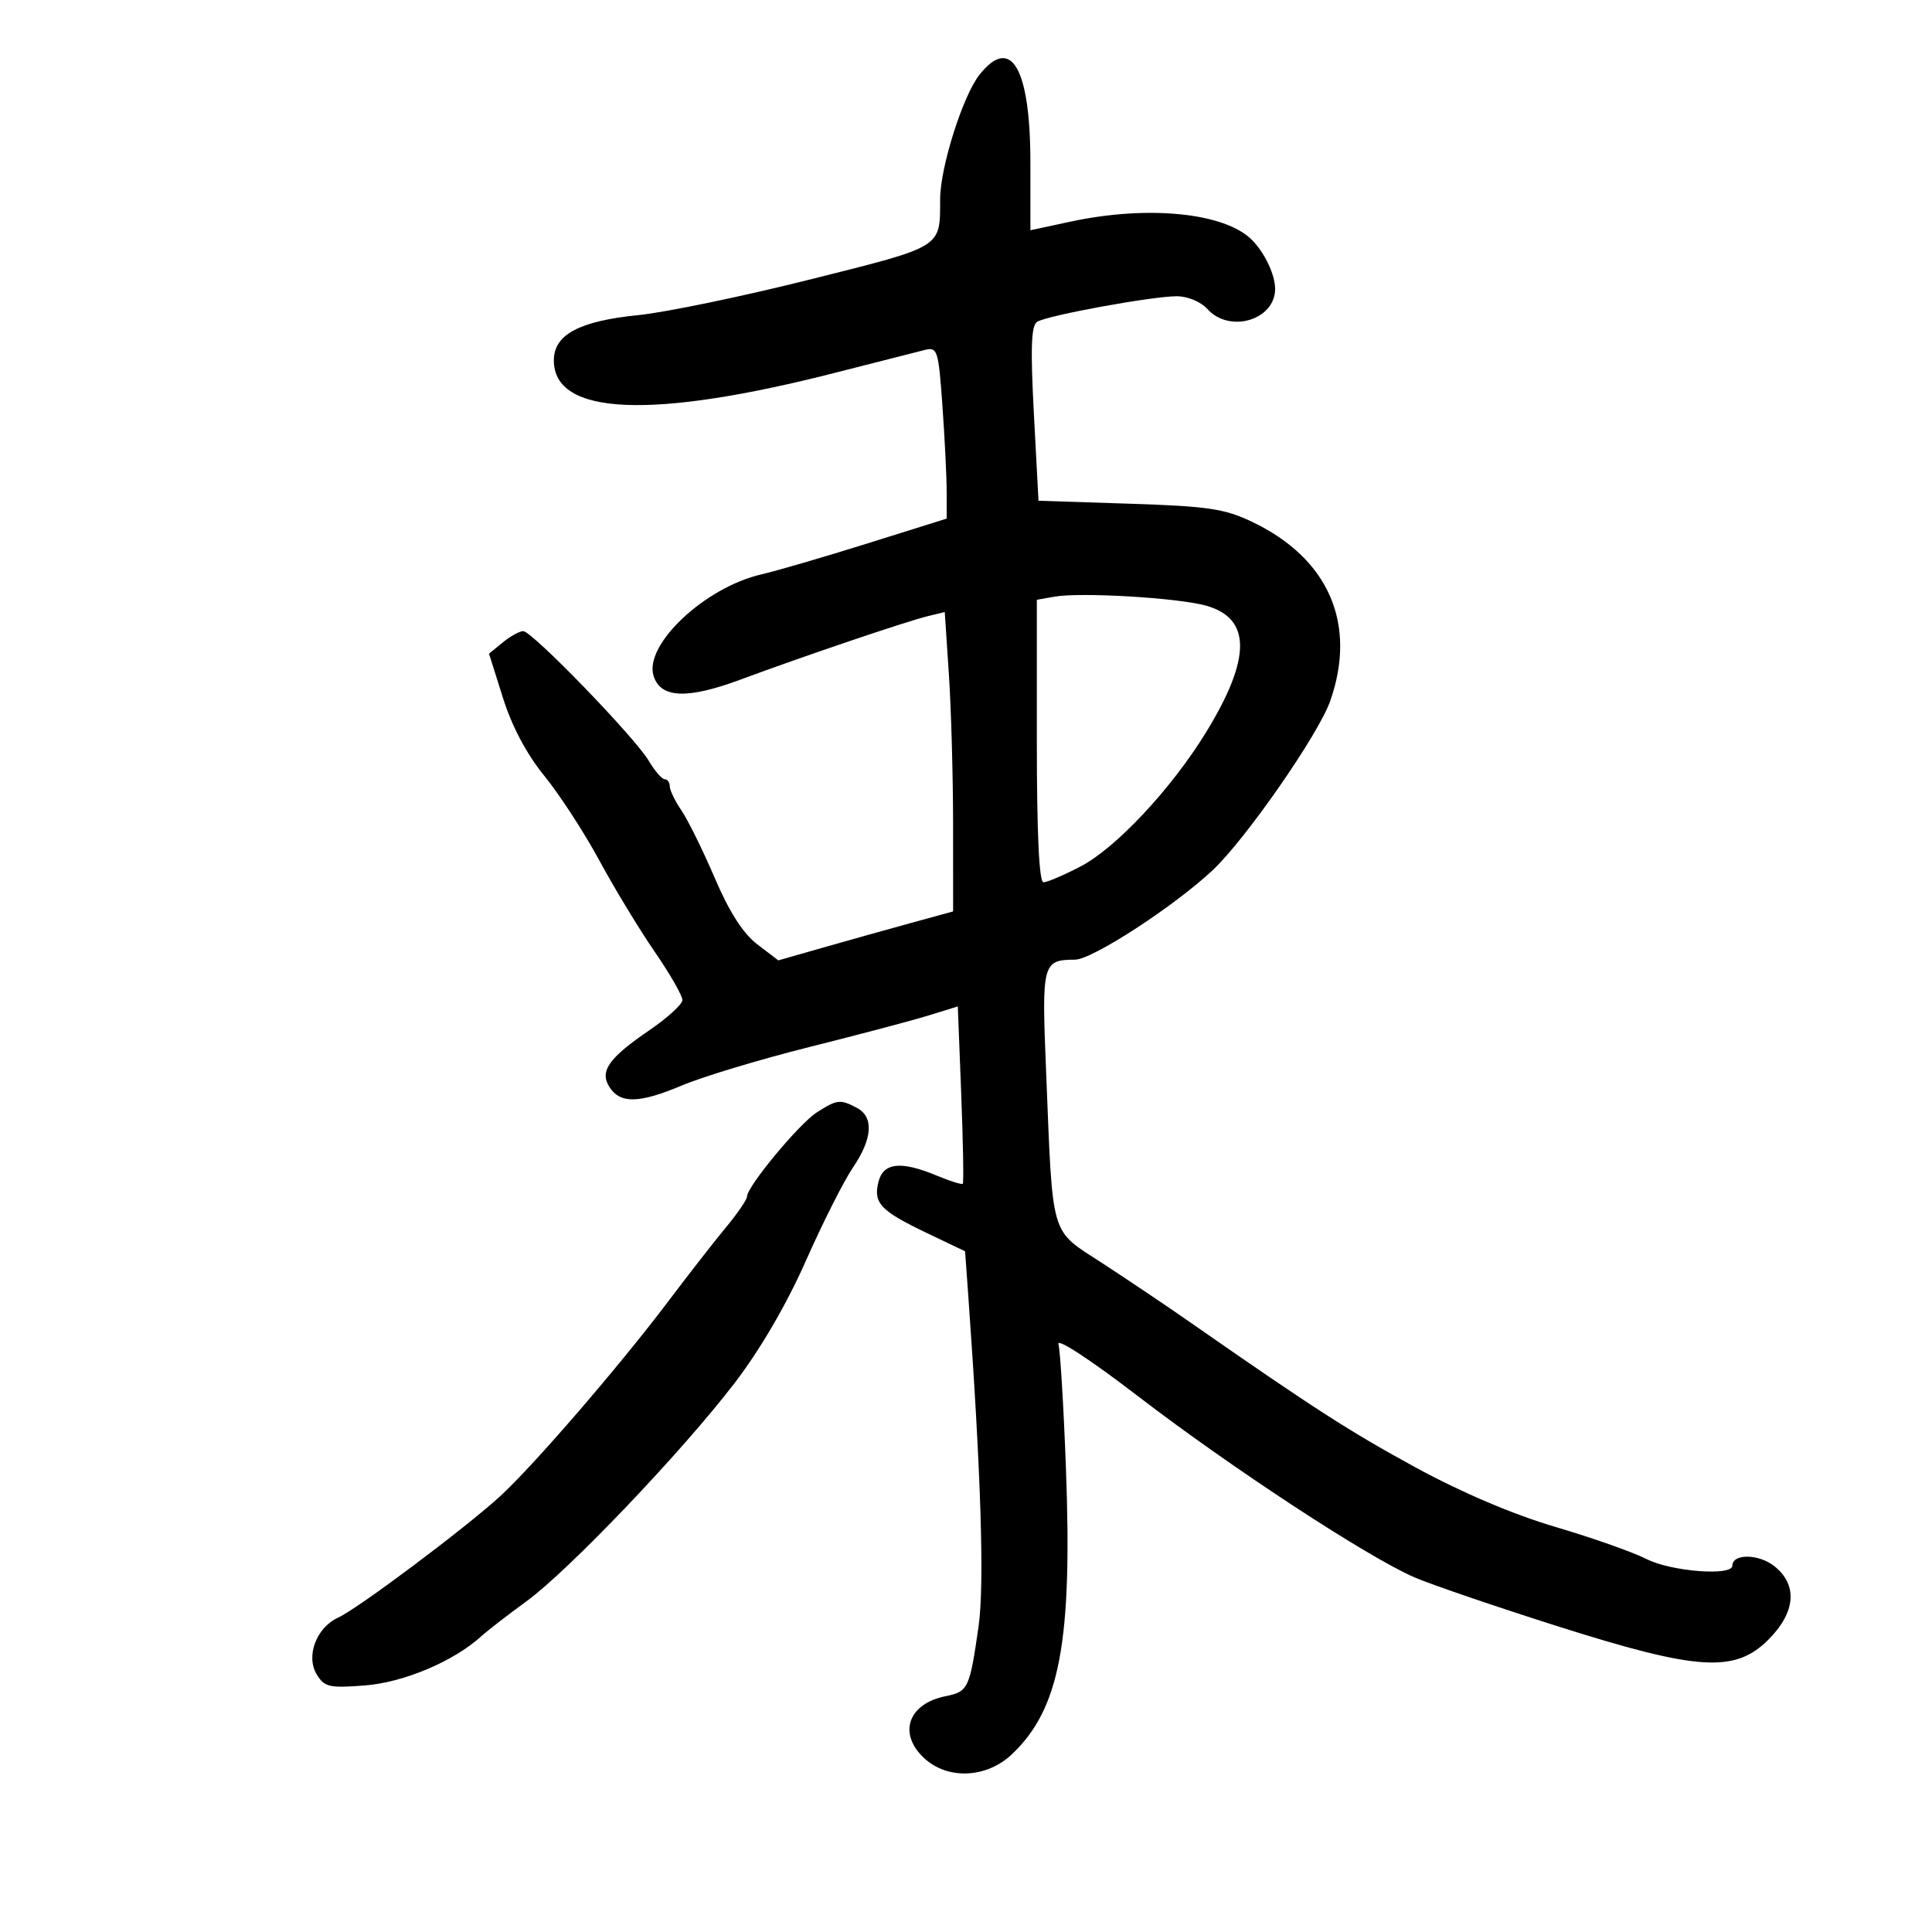 <svg xmlns="http://www.w3.org/2000/svg" width="300" height="300" viewBox="0 0 300 300" version="1.1">
	<path d="M 152.070 11.638 C 149.504 14.900, 146.005 25.954, 145.986 30.855 C 145.957 38.565, 146.597 38.166, 125.882 43.373 C 115.437 45.999, 103.400 48.499, 99.131 48.929 C 89.935 49.856, 86 51.963, 86 55.960 C 86 64.545, 101.201 65.182, 130 57.803 C 136.325 56.183, 142.442 54.625, 143.594 54.342 C 145.573 53.855, 145.724 54.337, 146.344 63.067 C 146.705 68.149, 147 74.157, 147 76.417 L 147 80.526 134.750 84.366 C 128.012 86.478, 120.582 88.647, 118.238 89.186 C 109.421 91.215, 99.956 100.136, 101.491 104.970 C 102.588 108.428, 106.716 108.600, 114.973 105.531 C 124.661 101.930, 140.756 96.480, 144.100 95.668 L 146.701 95.037 147.345 104.768 C 147.700 110.121, 147.992 120.581, 147.995 128.012 L 148 141.525 141.250 143.377 C 137.537 144.395, 131.430 146.106, 127.678 147.178 L 120.856 149.128 117.597 146.642 C 115.393 144.961, 113.252 141.622, 110.984 136.328 C 109.140 132.023, 106.813 127.306, 105.815 125.846 C 104.817 124.386, 104 122.698, 104 122.096 C 104 121.493, 103.647 121, 103.216 121 C 102.784 121, 101.670 119.711, 100.740 118.137 C 98.595 114.506, 82.617 98, 81.247 98 C 80.683 98, 79.257 98.788, 78.078 99.750 L 75.934 101.500 78.099 108.373 C 79.497 112.811, 81.774 117.100, 84.529 120.482 C 86.875 123.362, 90.715 129.270, 93.064 133.609 C 95.412 137.949, 99.284 144.334, 101.667 147.798 C 104.050 151.262, 105.984 154.637, 105.964 155.298 C 105.944 155.959, 103.620 158.075, 100.800 160 C 94.543 164.270, 93.088 166.326, 94.607 168.750 C 96.274 171.409, 99.196 171.364, 105.823 168.574 C 109.139 167.179, 118.073 164.482, 125.676 162.581 C 133.279 160.680, 141.576 158.484, 144.113 157.701 L 148.727 156.278 149.258 169.889 C 149.549 177.375, 149.660 183.639, 149.502 183.809 C 149.345 183.978, 147.538 183.416, 145.486 182.559 C 139.911 180.229, 137.159 180.519, 136.407 183.513 C 135.579 186.813, 136.715 188.018, 143.879 191.442 L 149.857 194.300 150.367 201.400 C 152.334 228.811, 152.872 246.102, 151.957 252.500 C 150.570 262.201, 150.344 262.681, 146.828 263.384 C 141.032 264.544, 139.410 269.157, 143.460 272.962 C 147.122 276.403, 153.185 276.147, 157.145 272.386 C 164.564 265.339, 166.527 254.936, 165.520 228 C 165.160 218.375, 164.635 209.697, 164.354 208.715 C 164.061 207.692, 169.321 211.134, 176.672 216.775 C 191.185 227.913, 212.500 241.874, 219.690 244.952 C 222.335 246.084, 232.288 249.483, 241.806 252.505 C 263.656 259.443, 269.391 259.809, 274.600 254.600 C 278.853 250.347, 279.185 246.077, 275.488 243.169 C 273.068 241.266, 269 241.233, 269 243.117 C 269 244.772, 259.483 244.031, 255.651 242.077 C 253.576 241.019, 247.213 238.778, 241.512 237.096 C 234.971 235.167, 226.966 231.761, 219.822 227.868 C 209.563 222.278, 203.834 218.587, 184.649 205.214 C 181.267 202.857, 175.257 198.812, 171.292 196.226 C 162.919 190.764, 163.521 192.808, 162.427 166.122 C 161.748 149.553, 161.882 149.047, 166.931 149.015 C 169.620 148.998, 182.356 140.716, 188.328 135.100 C 193.434 130.299, 204.714 114.063, 206.540 108.887 C 210.763 96.919, 206.341 86.728, 194.458 81.044 C 190.167 78.992, 187.600 78.611, 175.378 78.214 L 161.257 77.756 160.541 64.241 C 159.996 53.958, 160.120 50.544, 161.059 49.963 C 162.664 48.971, 178.917 46, 182.738 46 C 184.420 46, 186.469 46.861, 187.500 48 C 190.938 51.799, 198 49.688, 198 44.863 C 198 42.650, 196.379 39.236, 194.377 37.234 C 190.164 33.021, 178.287 31.829, 166.250 34.411 L 160 35.752 160 25.326 C 160 10.550, 157 5.371, 152.070 11.638 M 163.750 92.650 L 161 93.133 161 115.066 C 161 129.493, 161.354 137, 162.033 137 C 162.602 137, 165.189 135.896, 167.783 134.547 C 173.282 131.686, 181.901 122.475, 187.269 113.722 C 194.308 102.242, 194.317 96.028, 187.298 94.051 C 182.957 92.829, 167.855 91.930, 163.750 92.650 M 126.801 172.755 C 124.050 174.534, 116 184.249, 116 185.791 C 116 186.258, 114.532 188.409, 112.737 190.570 C 110.943 192.732, 106.915 197.896, 103.786 202.048 C 96.242 212.058, 82.869 227.563, 77.673 232.324 C 72.261 237.283, 55.595 249.772, 52.521 251.173 C 49.135 252.715, 47.457 257.134, 49.174 259.986 C 50.367 261.968, 51.114 262.142, 56.636 261.719 C 62.663 261.257, 70.438 257.979, 74.707 254.100 C 75.693 253.203, 78.843 250.765, 81.707 248.682 C 88.301 243.883, 105.922 225.407, 114.117 214.698 C 118.062 209.542, 122.148 202.528, 125.128 195.795 C 127.734 189.908, 131.021 183.391, 132.433 181.313 C 135.490 176.815, 135.719 173.455, 133.066 172.035 C 130.487 170.655, 129.956 170.716, 126.801 172.755" stroke="none" fill="black" fill-rule="evenodd"/>
</svg>